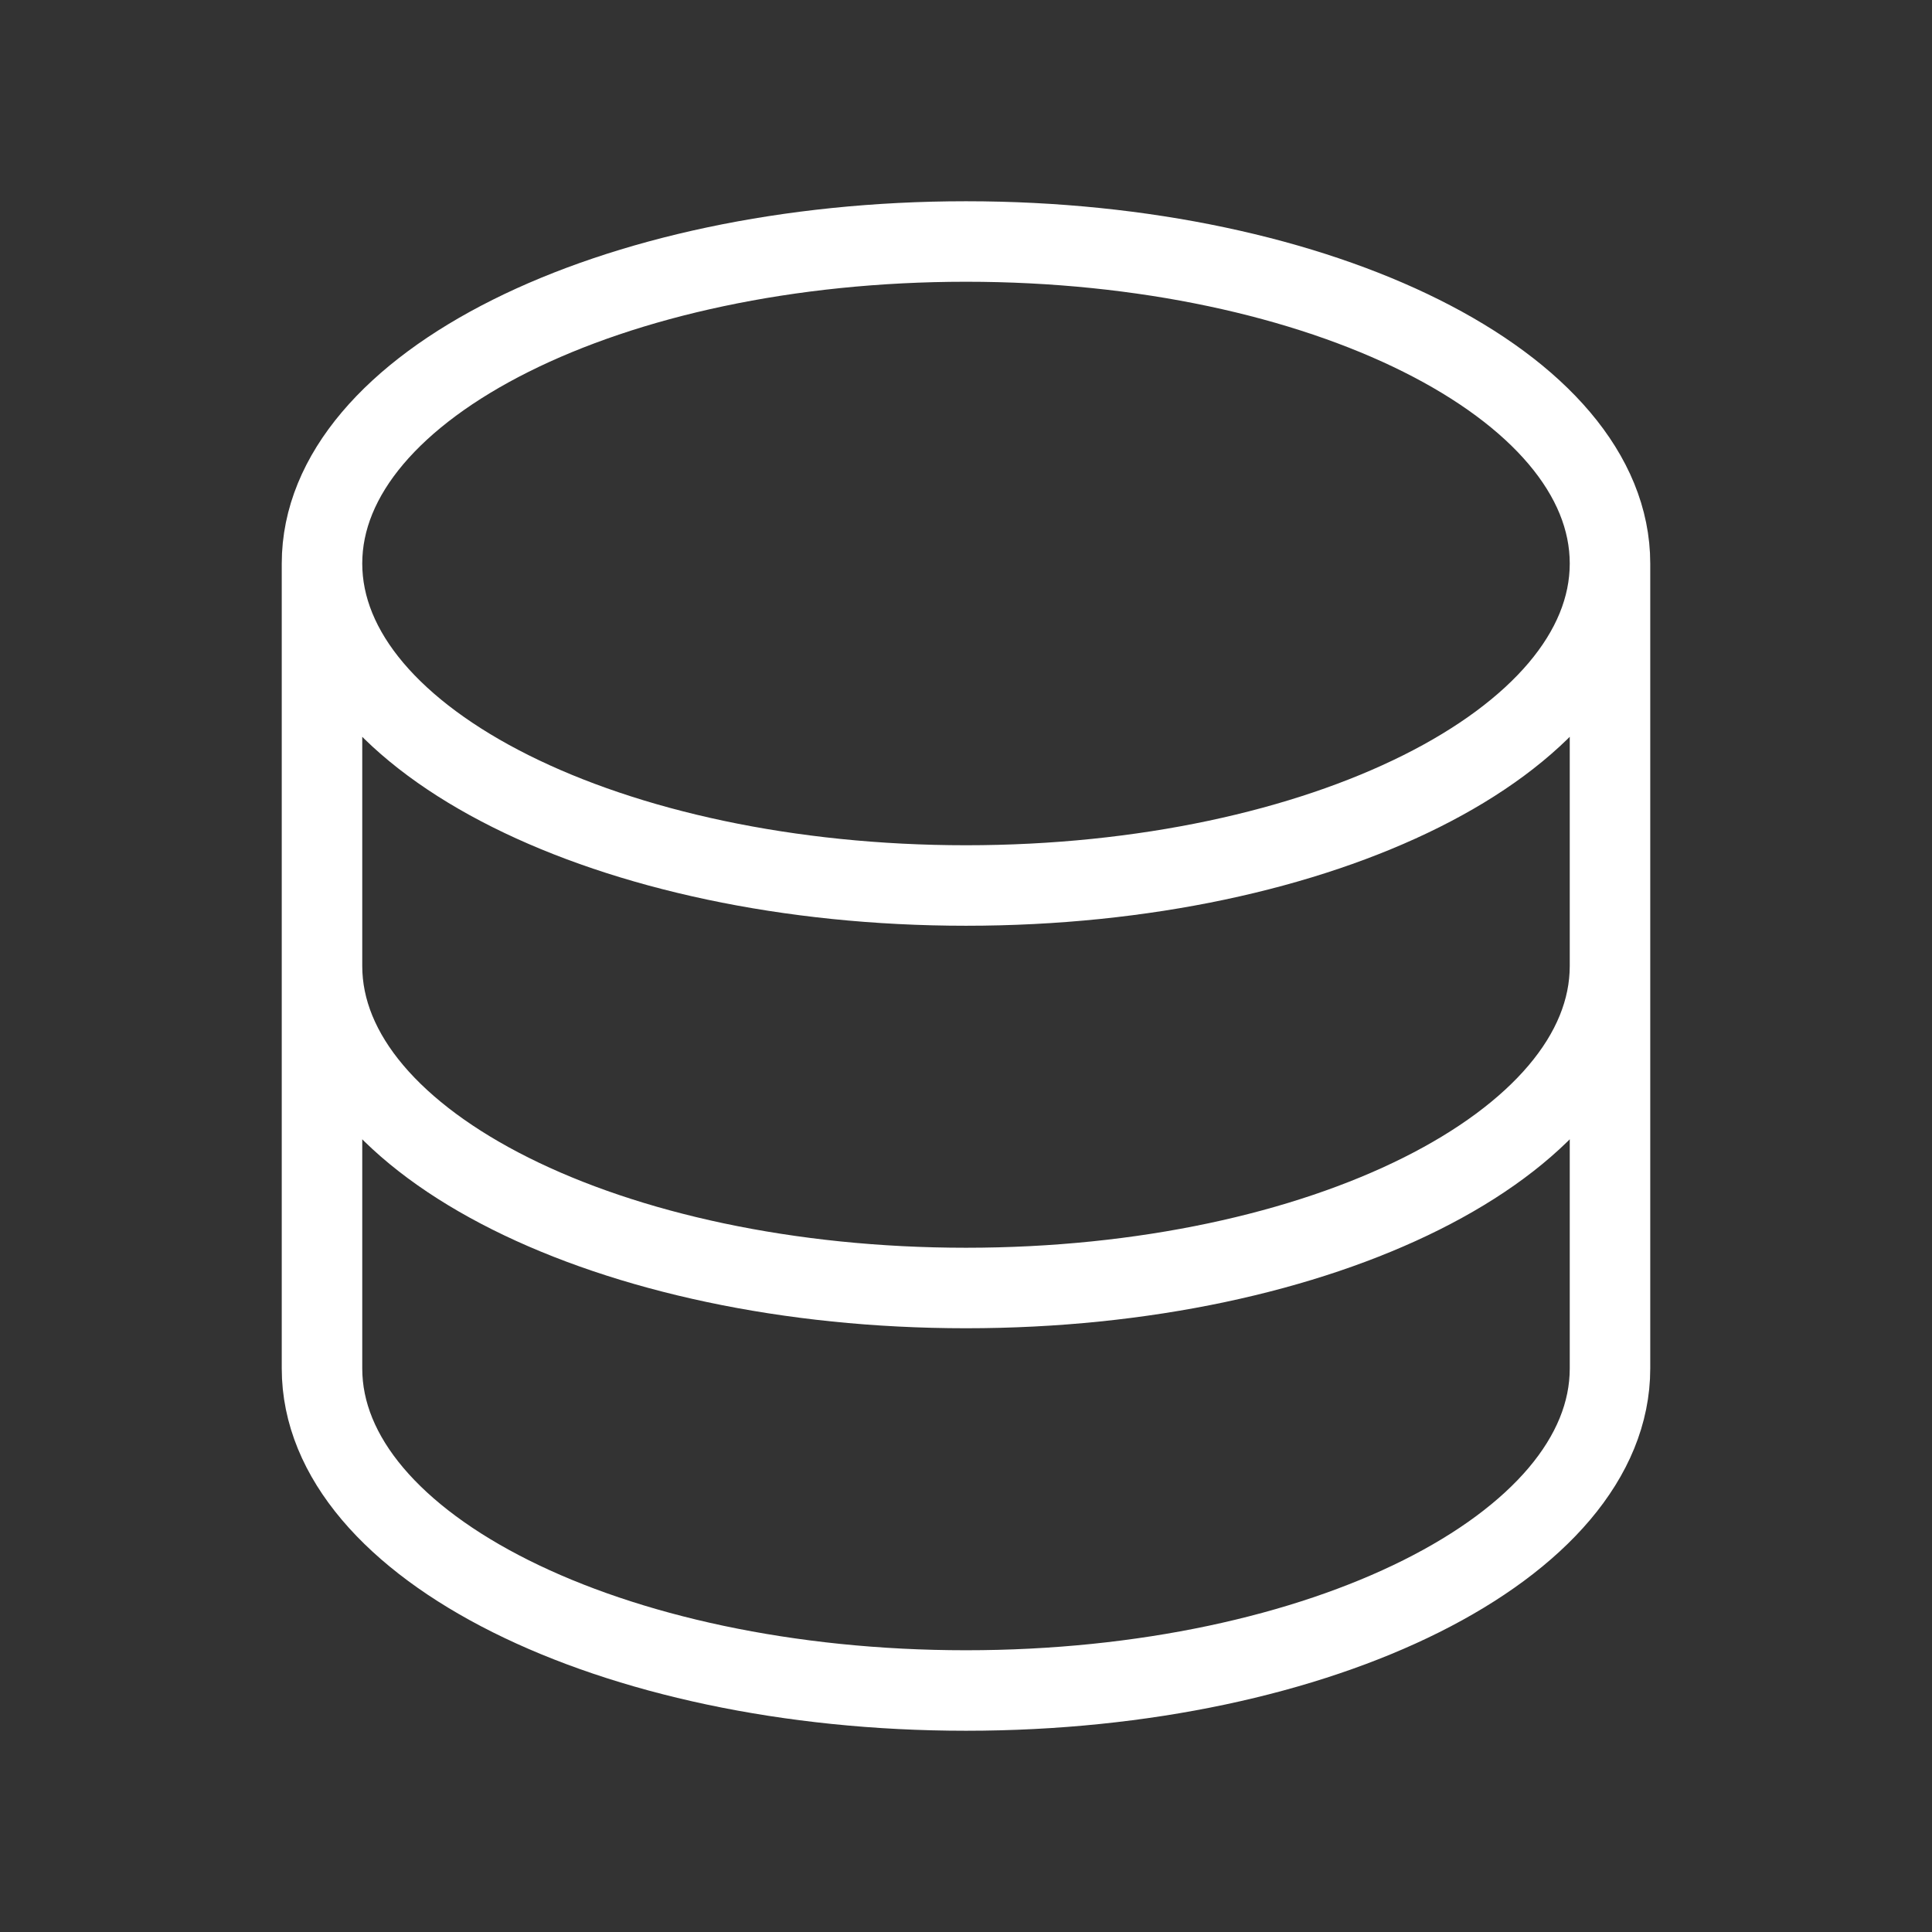 <svg width="48" height="48" viewBox="0 0 48 48" fill="none" xmlns="http://www.w3.org/2000/svg">
  <rect x="0" y="0" width="48" height="48" fill="#333333" stroke="none"/>
  <path d="M8 14V34C8 38.418 15.163 42 24 42C32.837 42 40 38.418 40 34V14M8 14C8 18.418 15.163 22 24 22C32.837 22 40 18.418 40 14M8 14C8 9.582 15.163 6 24 6C32.837 6 40 9.582 40 14M40 24C40 28.418 32.837 32 24 32C15.163 32 8 28.418 8 24" stroke="white" stroke-width="2" />
</svg>